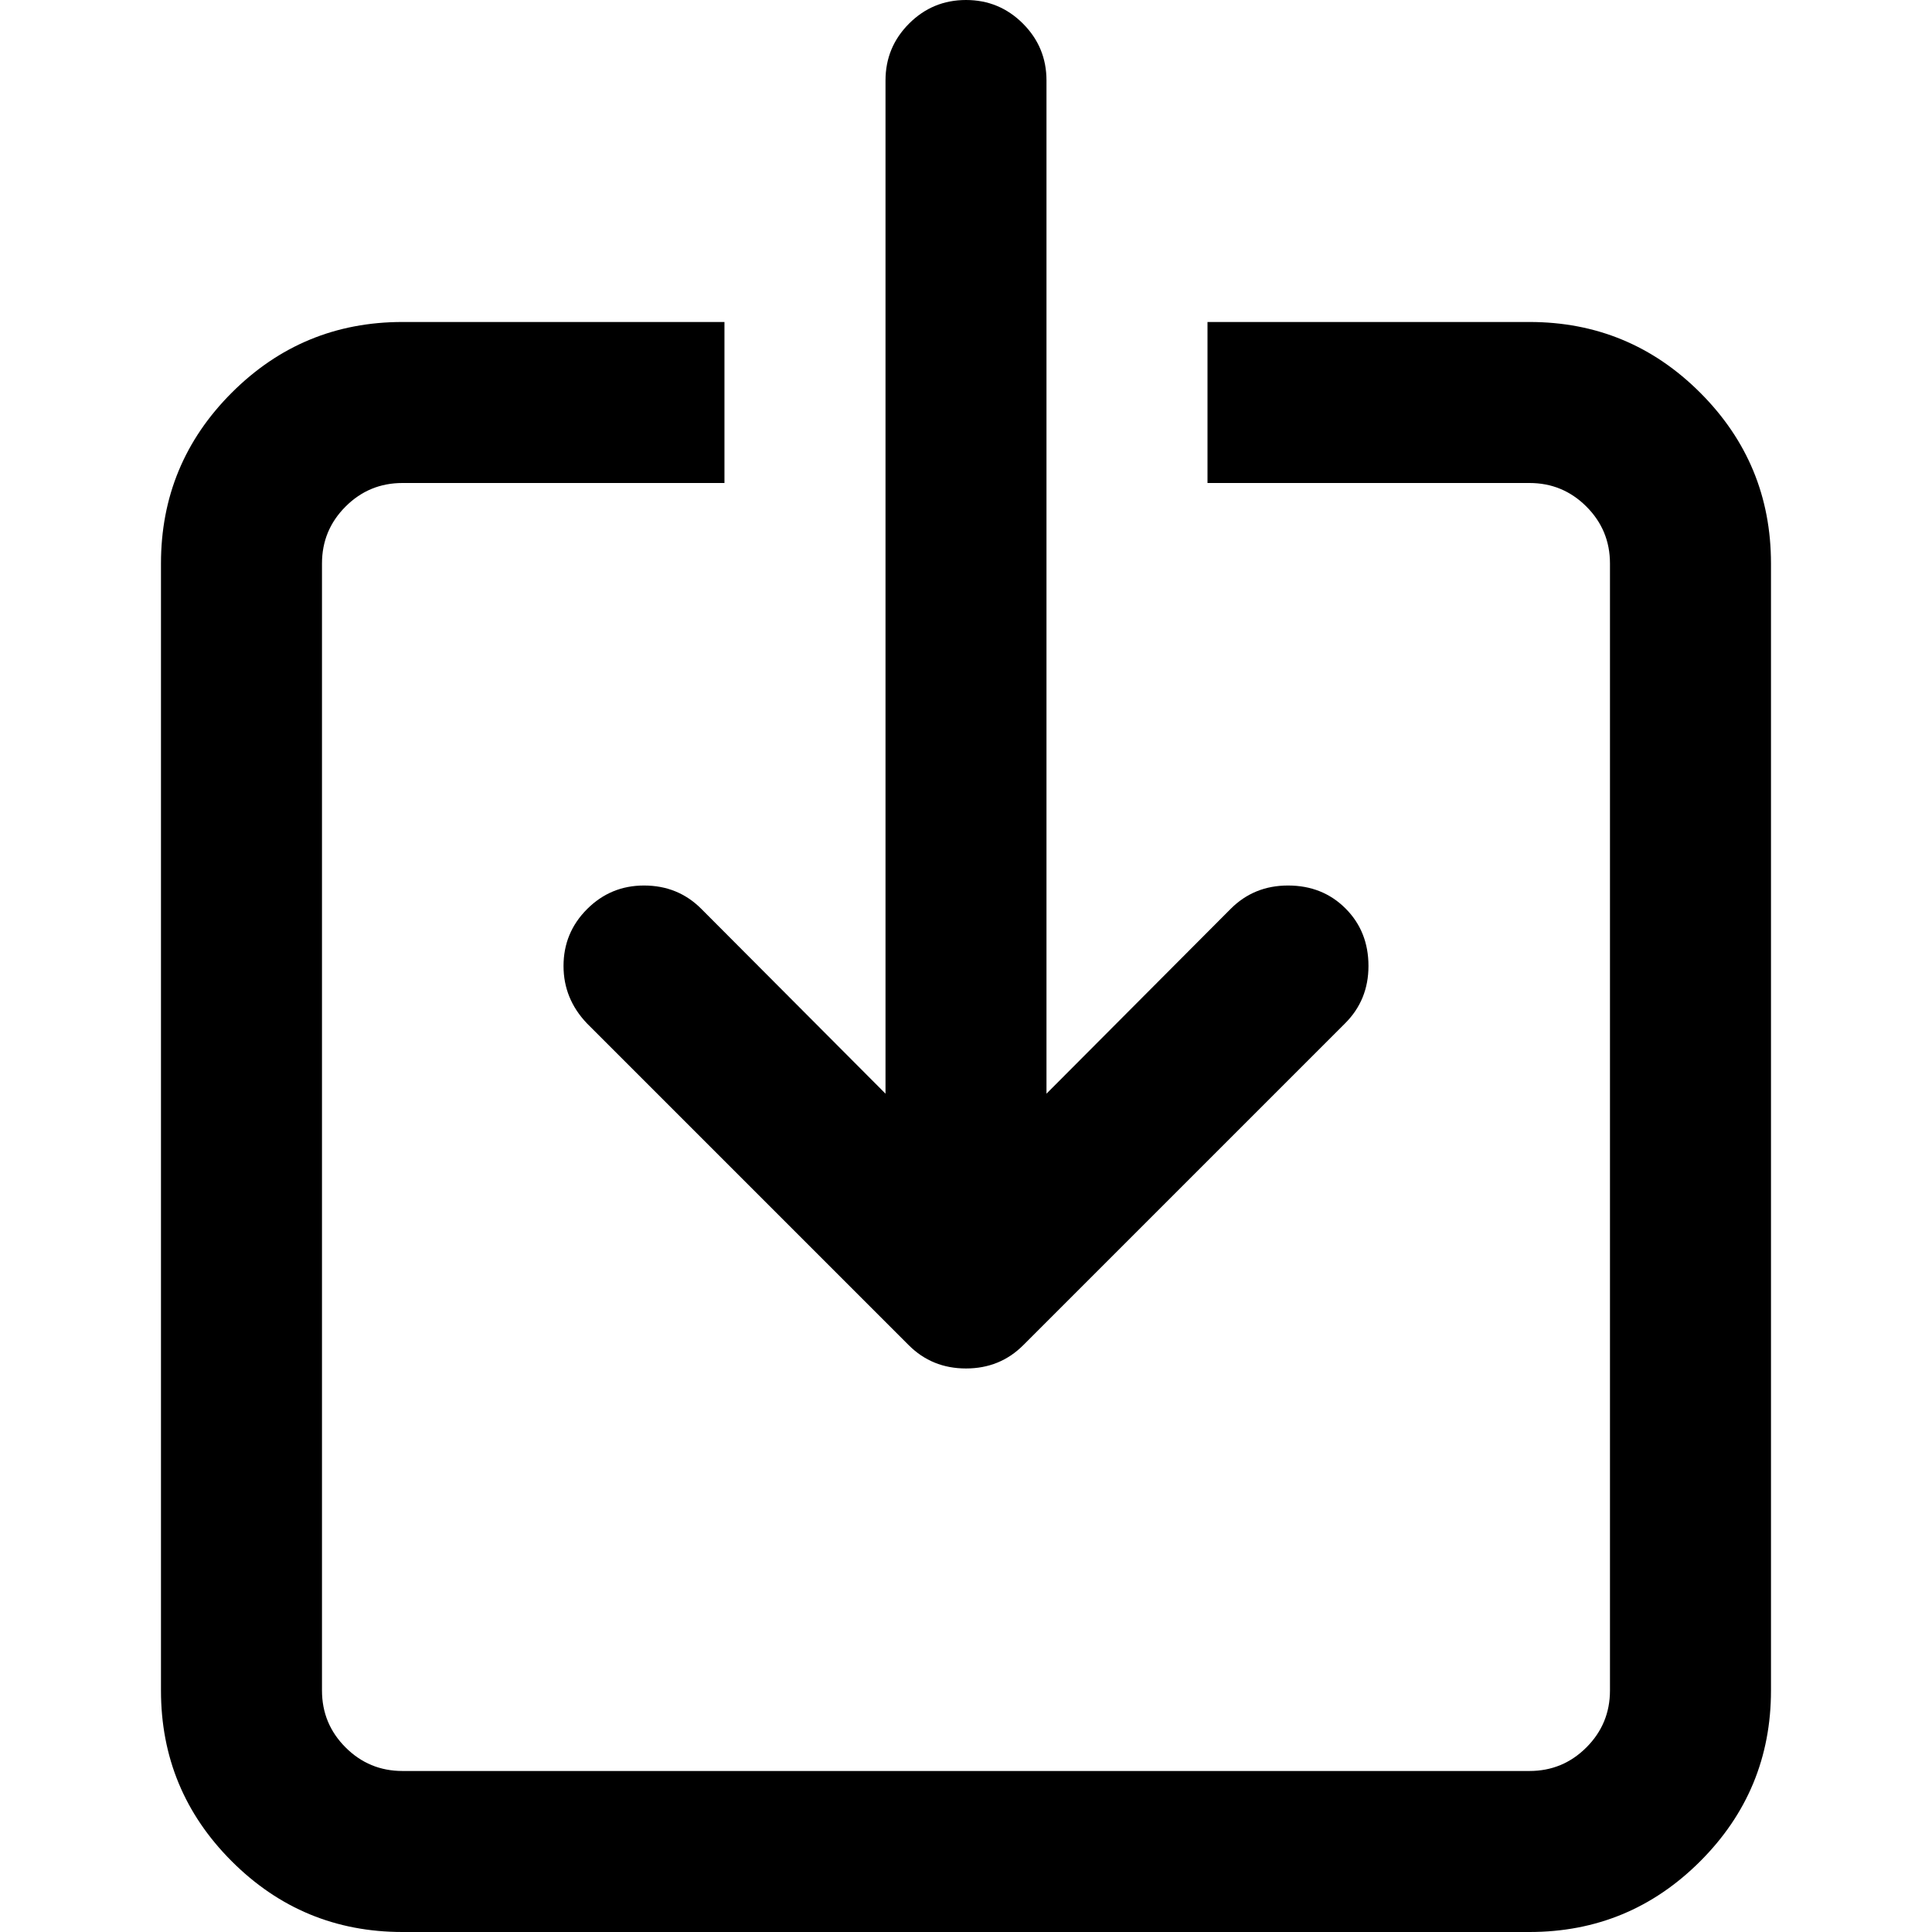 <?xml version="1.0" standalone="no"?><!DOCTYPE svg PUBLIC "-//W3C//DTD SVG 1.1//EN" "http://www.w3.org/Graphics/SVG/1.1/DTD/svg11.dtd">
<svg t="1621336297383" class="icon" viewBox="0 0 1024 1024" version="1.1" xmlns="http://www.w3.org/2000/svg" p-id="1344" xmlns:xlink="http://www.w3.org/1999/xlink" width="200" height="200"><defs><style type="text/css"></style></defs><path d="M640 170.66l170.66 0q53.002 0 90.501 37.499t37.499 90.501l0 597.34q0 53.002-37.499 90.501t-90.501 37.499l-597.34 0q-53.002 0-90.501-37.499t-37.499-90.501l0-597.34q0-53.002 37.499-90.501t90.501-37.499l170.66 0 0 85.34-170.66 0q-17.674 0-30.167 12.493t-12.493 30.167l0 597.34q0 17.674 12.493 30.167t30.167 12.493l597.34 0q17.674 0 30.167-12.493t12.493-30.167l0-597.34q0-17.674-12.493-30.167t-30.167-12.493l-170.66 0 0-85.34zM512 0q17.674 0 30.167 12.493t12.493 30.167l0 537.006 97.669-97.997q12.329-12.329 30.331-12.329 18.33 0 30.495 12.165t12.165 30.495q0 18.002-12.329 30.331l-170.66 170.66q-12.329 12.329-30.331 12.329t-30.331-12.329l-170.66-170.66q-12.329-13.005-12.329-30.331 0-17.674 12.493-30.167t30.167-12.493q18.002 0 30.331 12.329l97.669 97.997 0-537.006q0-17.674 12.493-30.167t30.167-12.493z" p-id="1345"></path></svg>